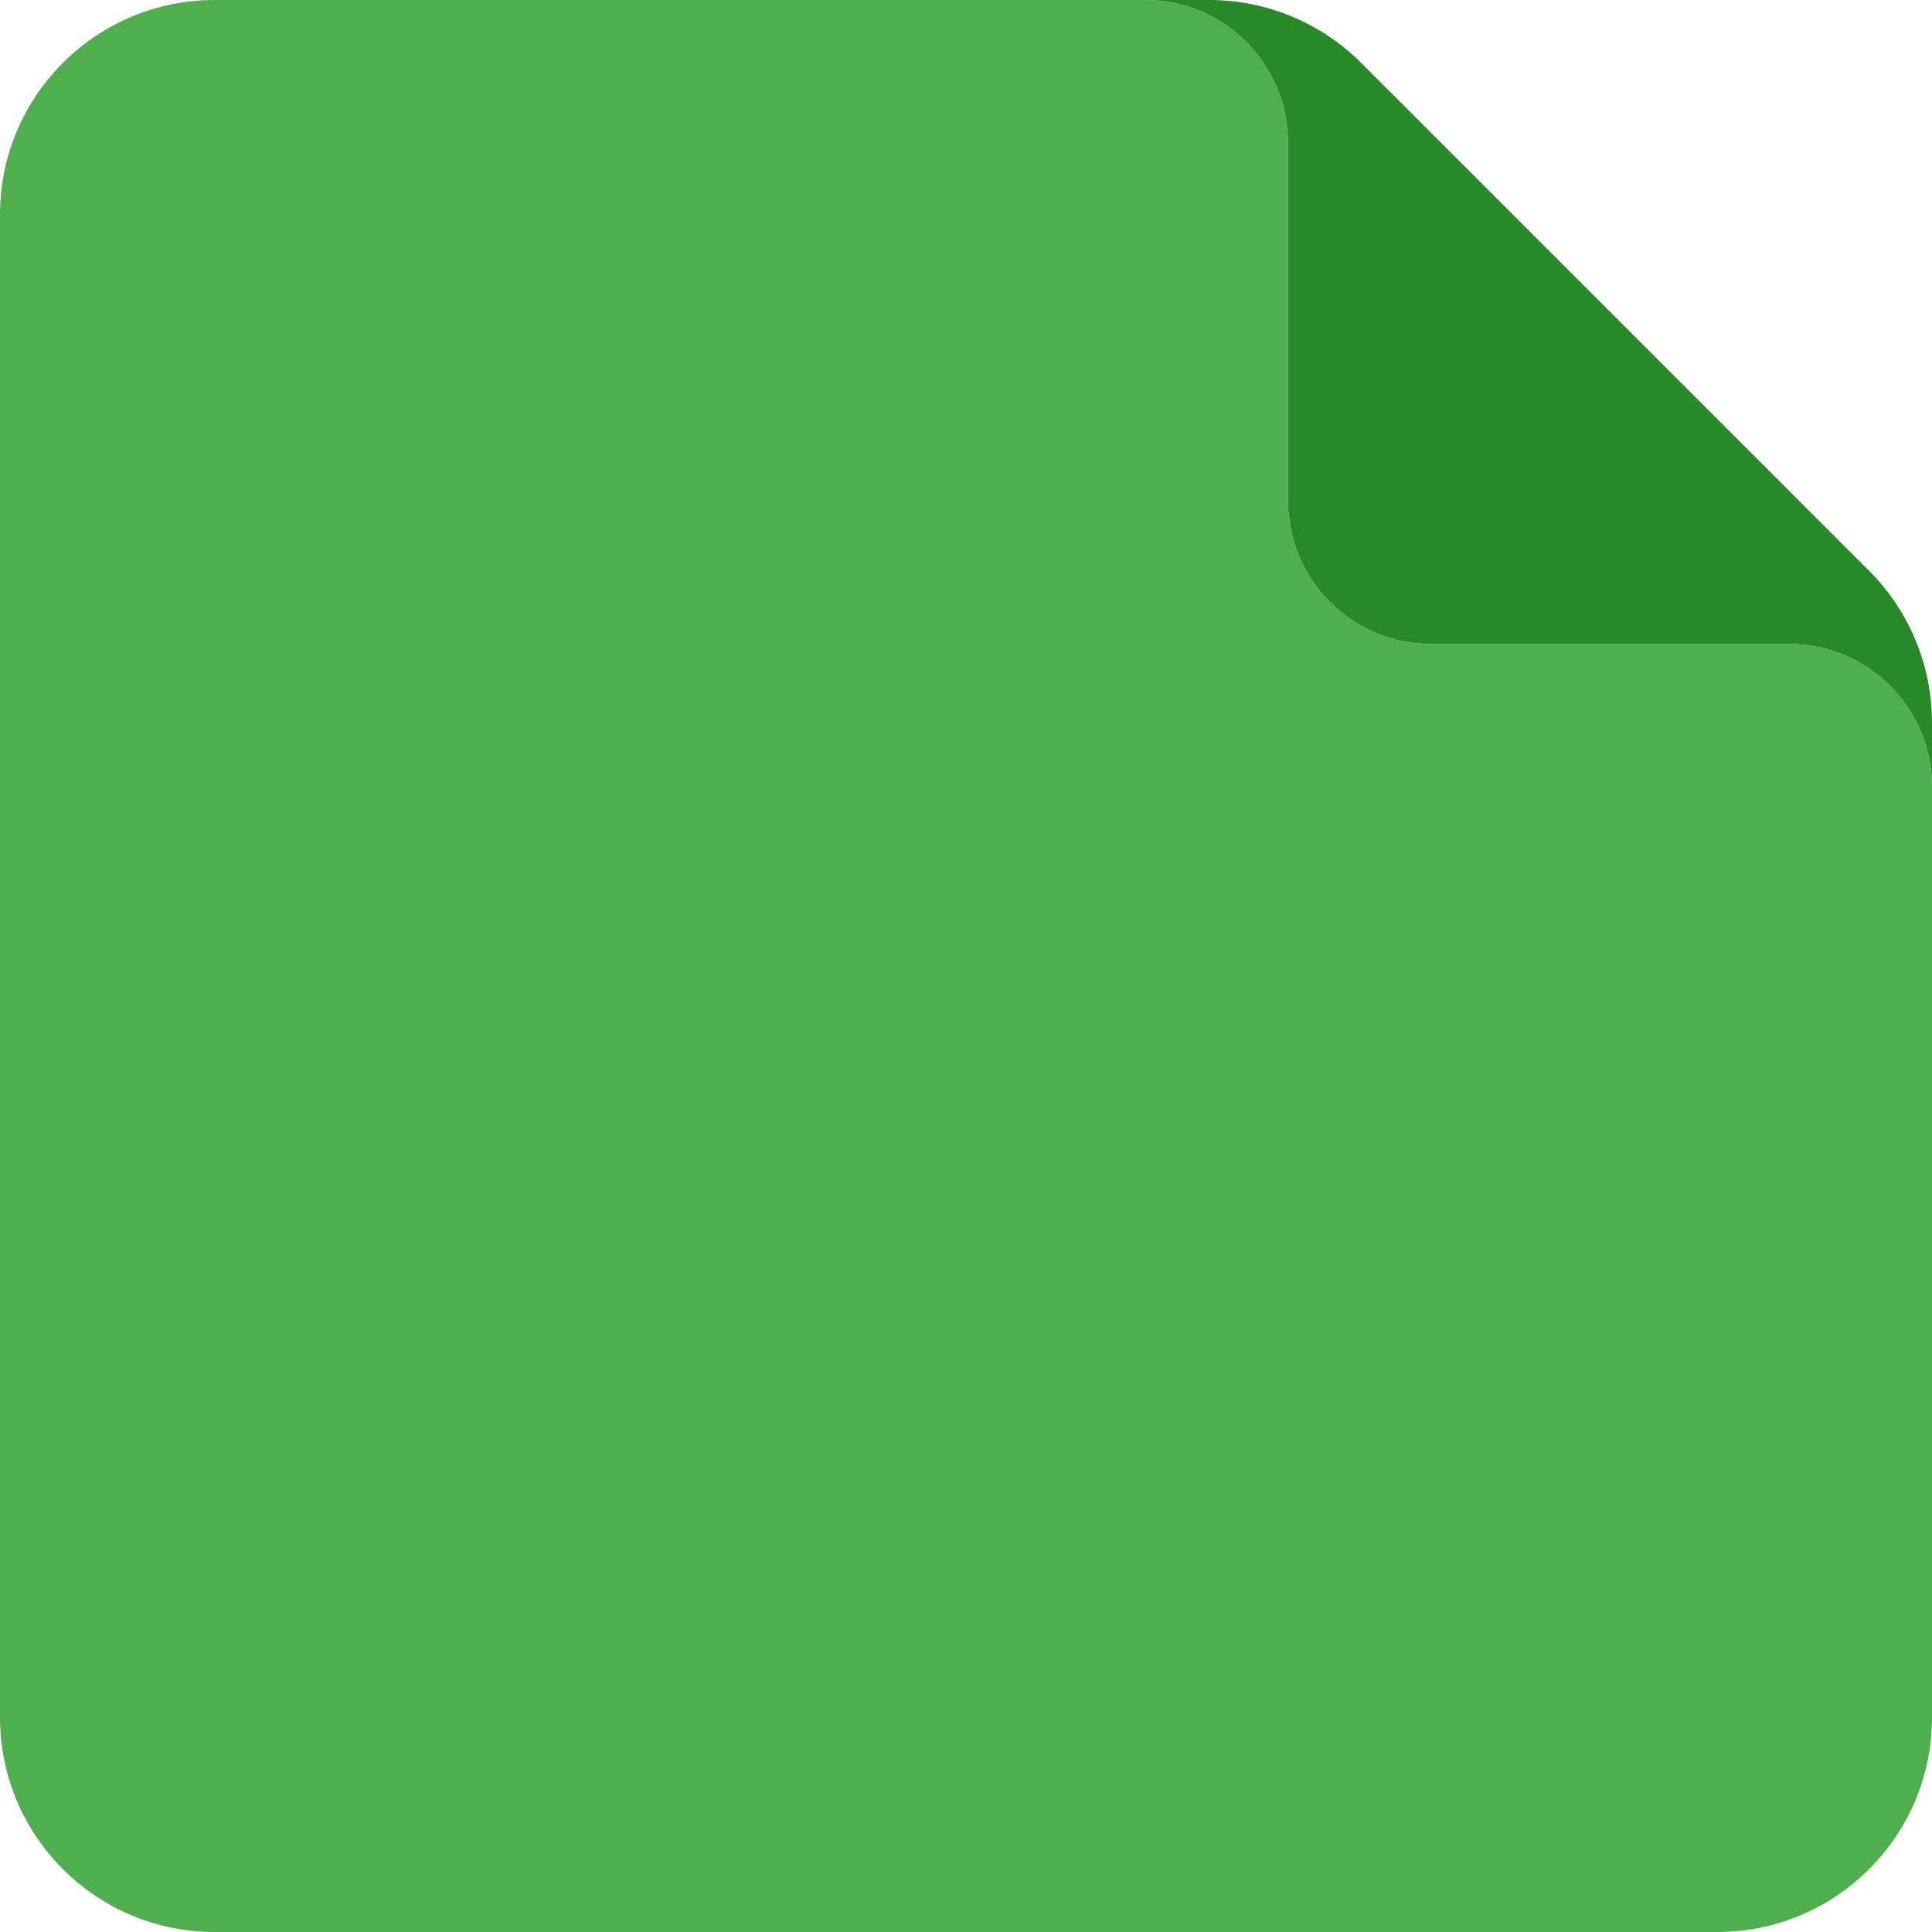 <?xml version="1.0" encoding="UTF-8"?>
<svg width="54px" height="54px" viewBox="0 0 54 54" version="1.1" xmlns="http://www.w3.org/2000/svg" xmlns:xlink="http://www.w3.org/1999/xlink">
    <!-- Generator: Sketch 53.2 (72643) - https://sketchapp.com -->
    <title>doc-out</title>
    <desc>Created with Sketch.</desc>
    <g id="doc-out" stroke="none" stroke-width="1" fill="none" fill-rule="evenodd">
        <path d="M54,22 C54,19.791 52.209,18 50,18 L40,18 C37.791,18 36,16.209 36,14 L36,4 C36,1.791 34.209,-4.05812251e-16 32,0 L33.802,8.8817842e-15 C35.393,1.00028247e-14 36.919,0.632 38.045,1.757 L52.243,15.955 C53.368,17.081 54,18.607 54,20.198 L54,22 Z" id="Corner" fill="#298828"></path>
        <path d="M36,4 L36,14 C36,16.209 37.791,18 40,18 L50,18 C52.209,18 54,19.791 54,22 L54,48 C54,51.314 51.314,54 48,54 L6,54 C2.686,54 0,51.314 0,48 L0,6 C0,2.686 2.686,0 6,0 L32,0 C34.209,-4.05812251e-16 36,1.791 36,4 Z" id="Base" fill="#4FAE4E"></path>
    </g>
</svg>